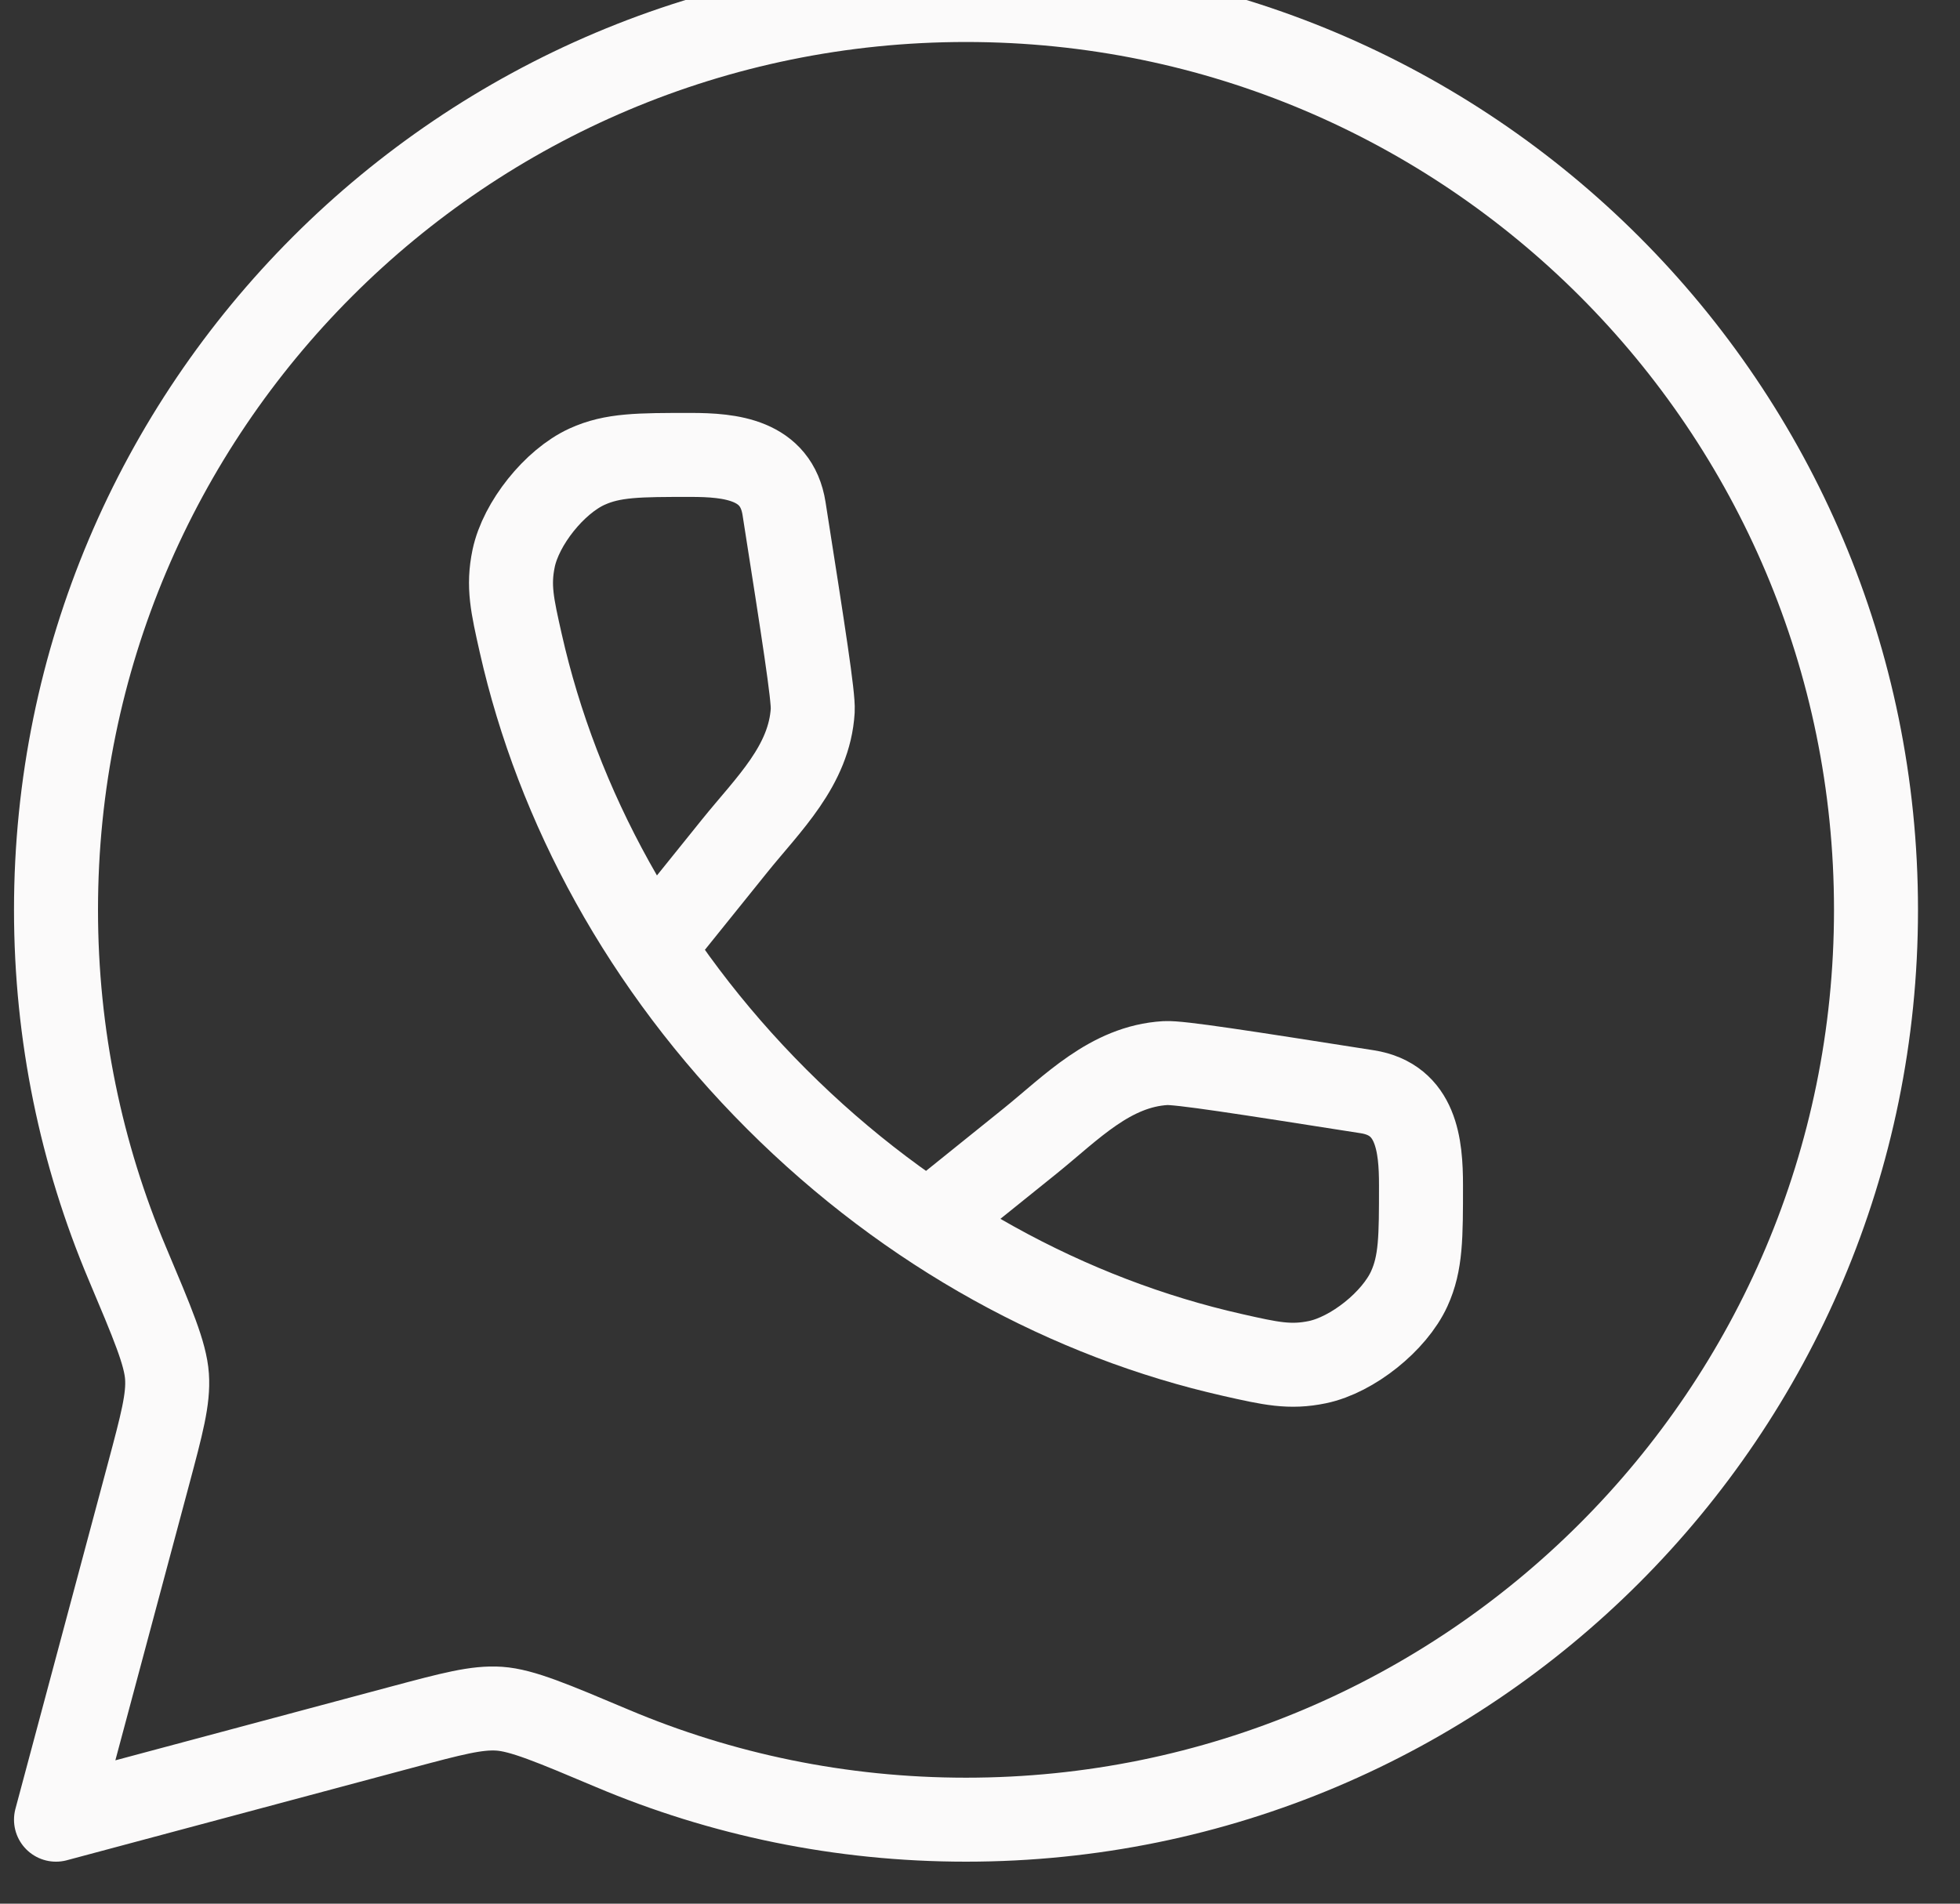 <svg width="35" height="34" viewBox="0 0 35 34" fill="none" xmlns="http://www.w3.org/2000/svg">
<rect x="0" y="0" width="35" height="34" fill="#333333" stroke="none"/>
<path d="M17.25 32.5C26.225 32.5 33.5 25.225 33.5 16.25C33.5 7.275 26.225 0 17.25 0C8.275 0 1 7.275 1 16.25C1 18.491 1.454 20.625 2.274 22.567C2.727 23.641 2.954 24.177 2.982 24.583C3.01 24.988 2.89 25.435 2.652 26.327L1 32.5L7.173 30.848C8.065 30.61 8.511 30.49 8.917 30.518C9.323 30.546 9.859 30.773 10.933 31.226C12.875 32.047 15.009 32.5 17.25 32.5Z" stroke="#FBFAFA" stroke-width="1.5" stroke-linejoin="round"/>
<path d="M11.706 16.863L13.121 15.105C13.717 14.365 14.455 13.675 14.513 12.688C14.527 12.439 14.352 11.321 14.001 9.084C13.864 8.204 13.043 8.125 12.332 8.125C11.405 8.125 10.942 8.125 10.482 8.335C9.9 8.601 9.303 9.348 9.172 9.973C9.069 10.468 9.146 10.809 9.3 11.492C9.954 14.389 11.489 17.251 13.869 19.631C16.249 22.011 19.111 23.546 22.009 24.2C22.691 24.354 23.032 24.431 23.527 24.328C24.152 24.197 24.899 23.6 25.165 23.018C25.375 22.558 25.375 22.095 25.375 21.168C25.375 20.457 25.296 19.637 24.416 19.499C22.179 19.148 21.061 18.973 20.812 18.987C19.825 19.045 19.135 19.782 18.395 20.379L16.637 21.794" stroke="#FBFAFA" stroke-width="1.5"/>
</svg>
